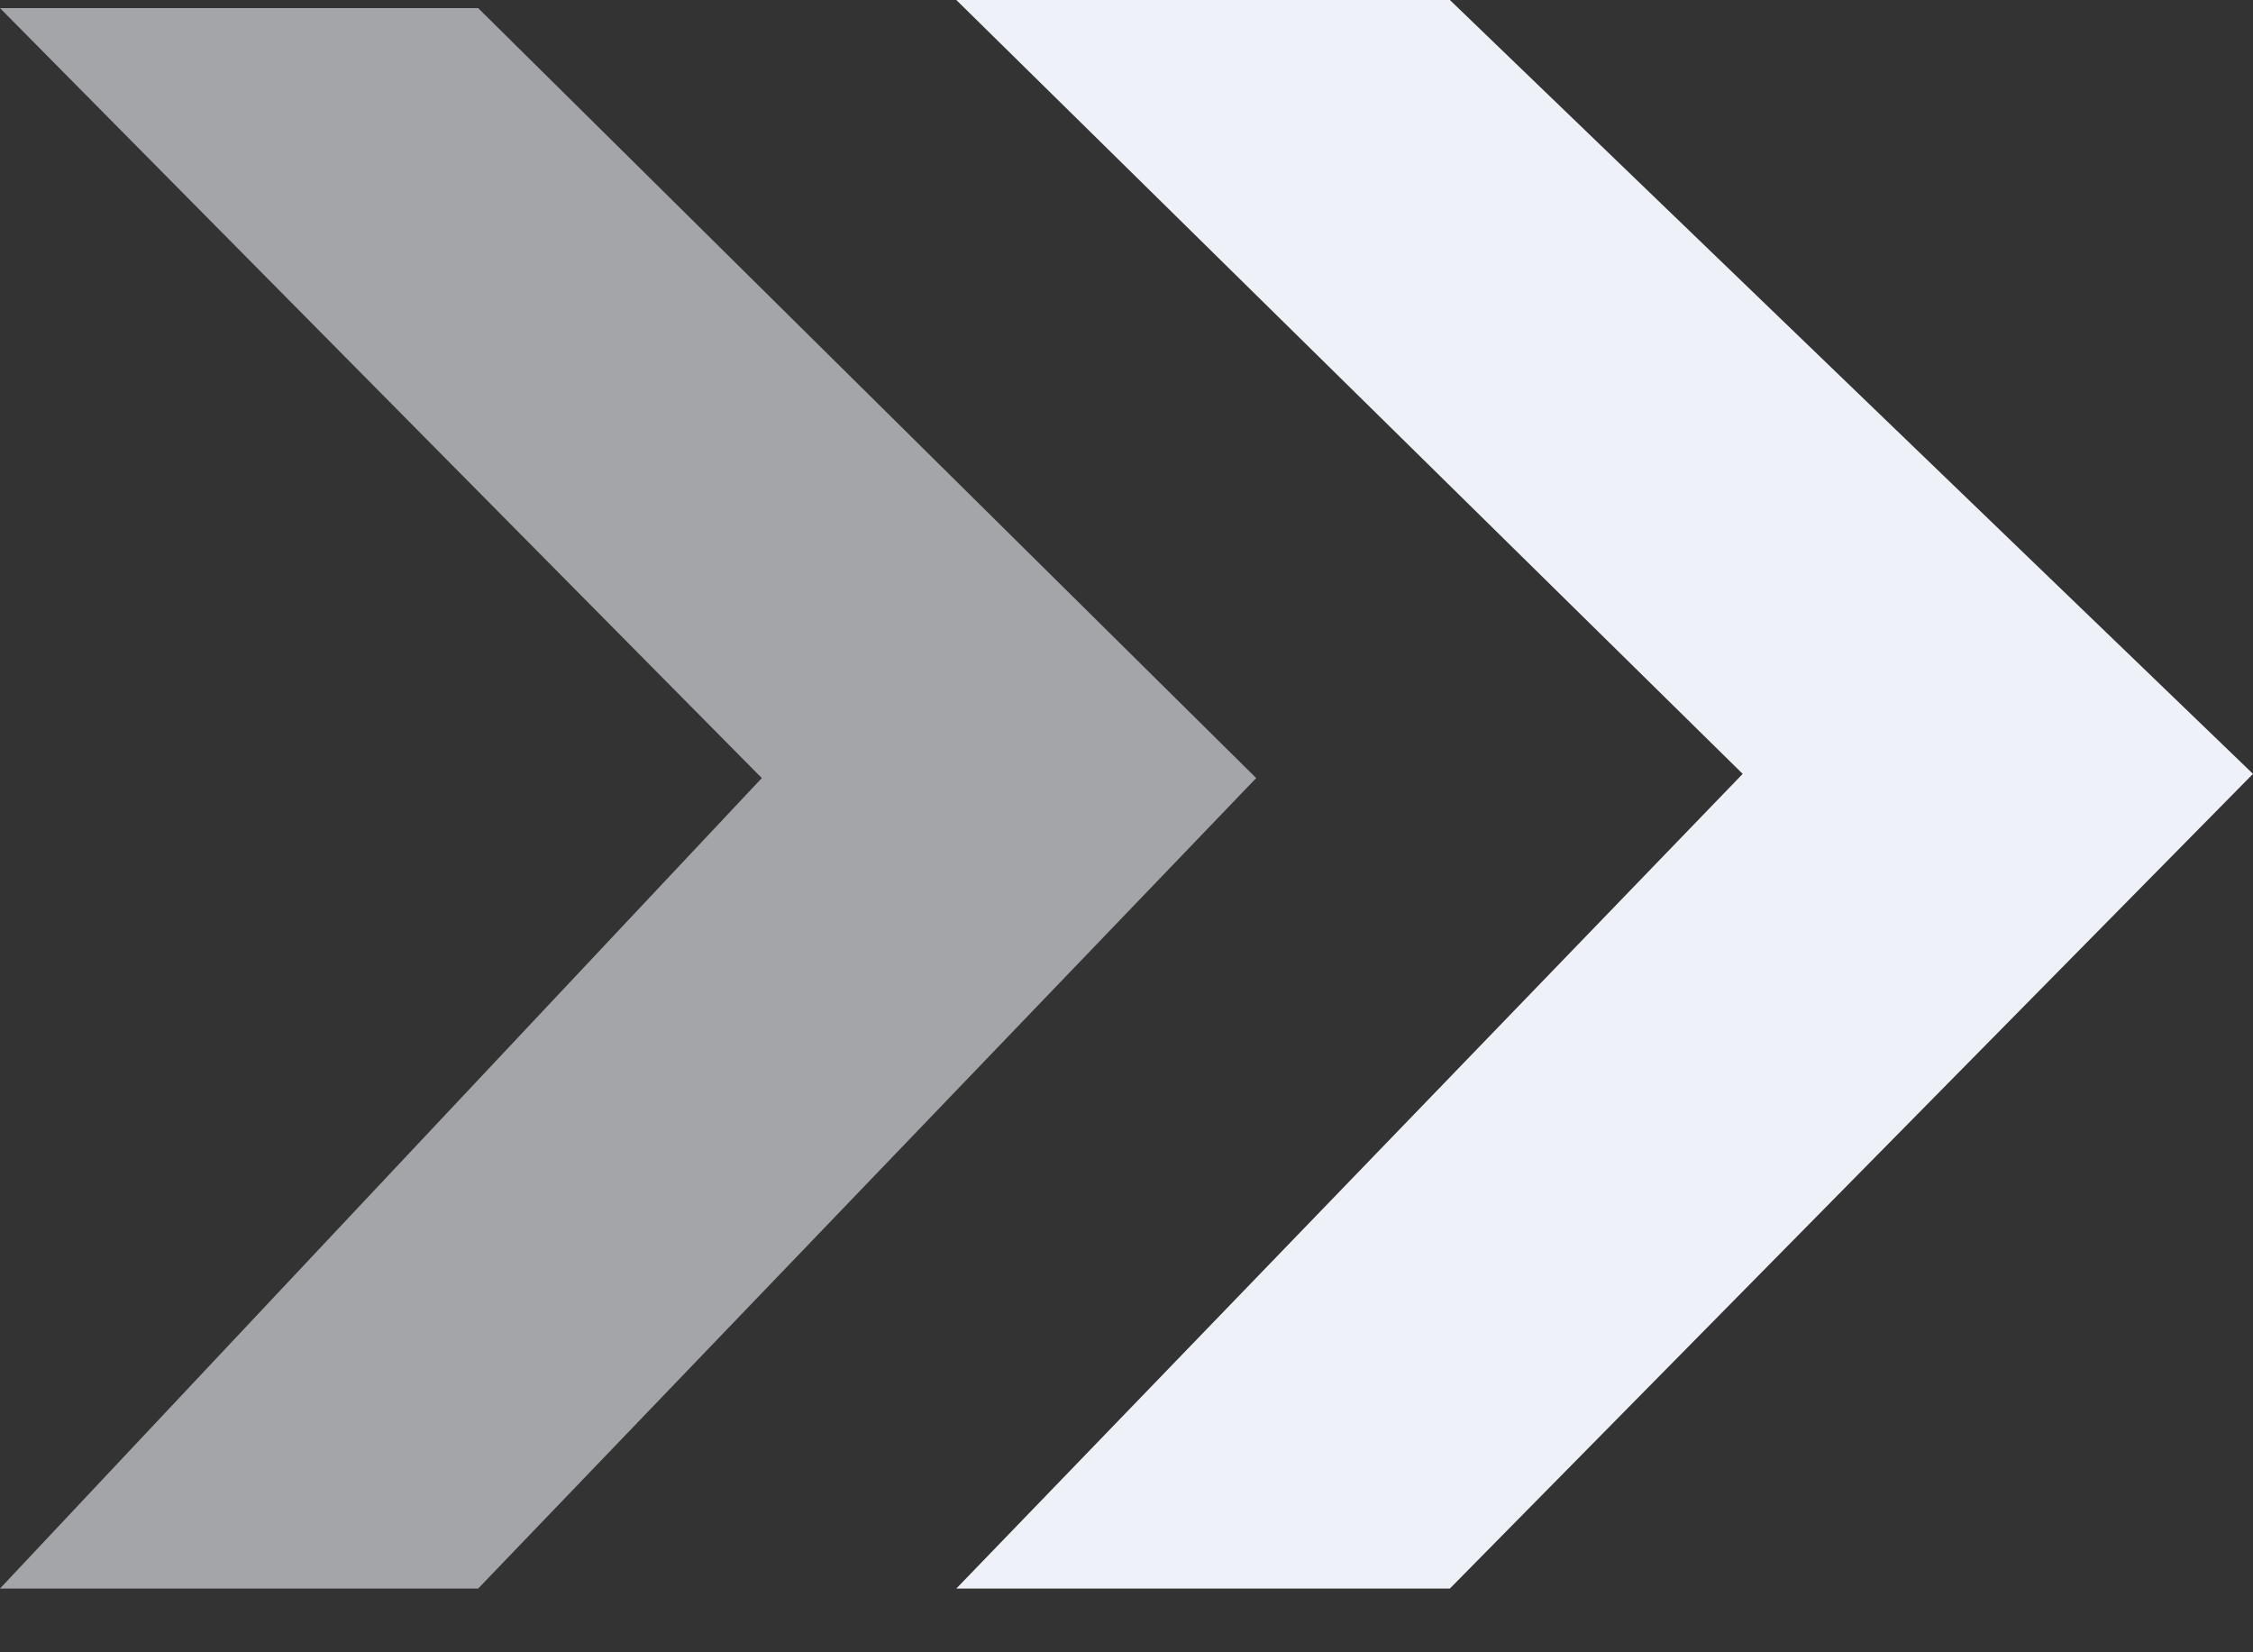 <svg width="30" height="22" viewBox="0 0 30 22" fill="none" xmlns="http://www.w3.org/2000/svg">
<rect x="0" y="0" width="30" height="22" fill="#333333" stroke="none"/>
<path d="M6.367 0.108H0L10.144 10.36L0 21.151H6.367L16.727 10.36L6.367 0.108Z" fill="#EEF1F8" fill-opacity="0.6"/>
<path d="M19.306 0H12.734L23.205 10.304L12.734 21.151H19.306L30 10.304L19.306 0Z" fill="#EEF1F8"/>
</svg>
